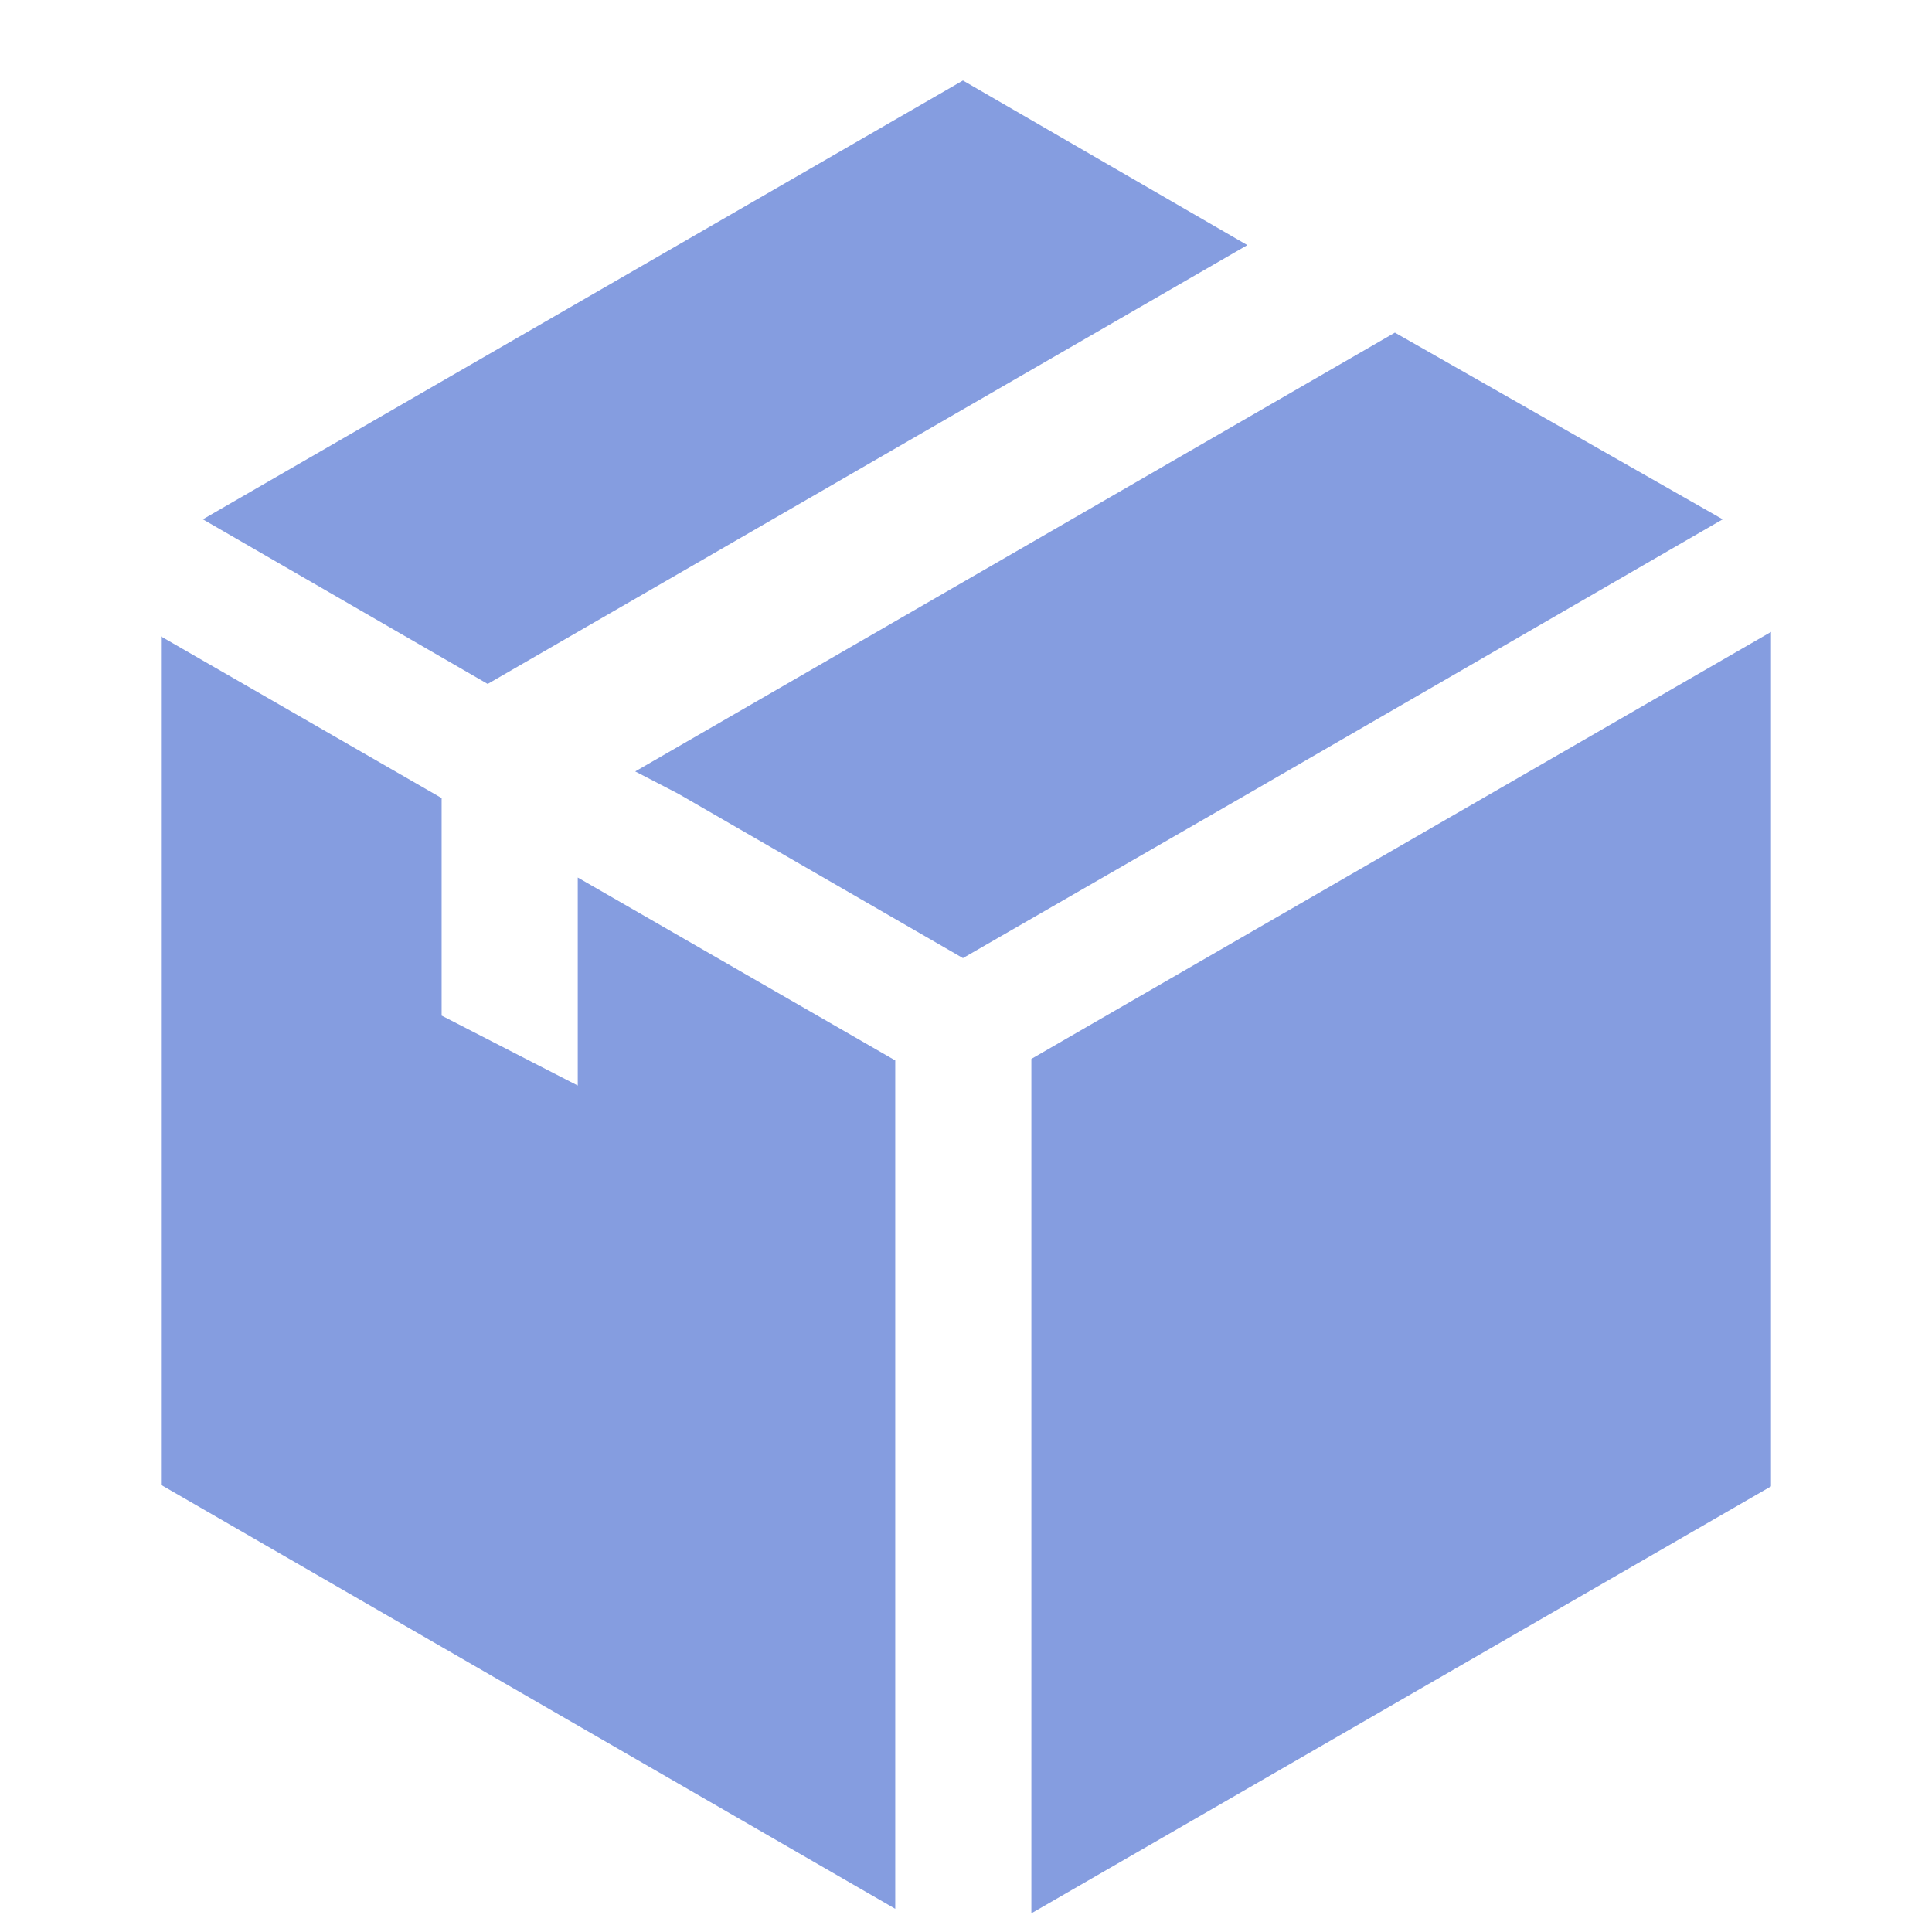 <svg width="24" height="24" viewBox="0 0 24 24" fill="none" xmlns="http://www.w3.org/2000/svg">
<path d="M13.833 12.564L12.812 13.154V23.768L22 18.464V7.85L13.833 12.564Z" fill="#859DE0"/>
<path d="M15.495 3.045L11.962 1L2.52 6.451L6.058 8.496L15.495 3.045Z" fill="#859DE0"/>
<path d="M21.4 6.451L17.328 4.132L7.891 9.583L8.429 9.862L11.962 11.902L15.477 9.876L21.4 6.451Z" fill="#859DE0"/>
<path d="M7.177 13.485L5.486 12.616V9.914L2 7.906V18.445L11.121 23.712V13.173L7.177 10.901V13.485Z" fill="#859DE0"/>
</svg>
